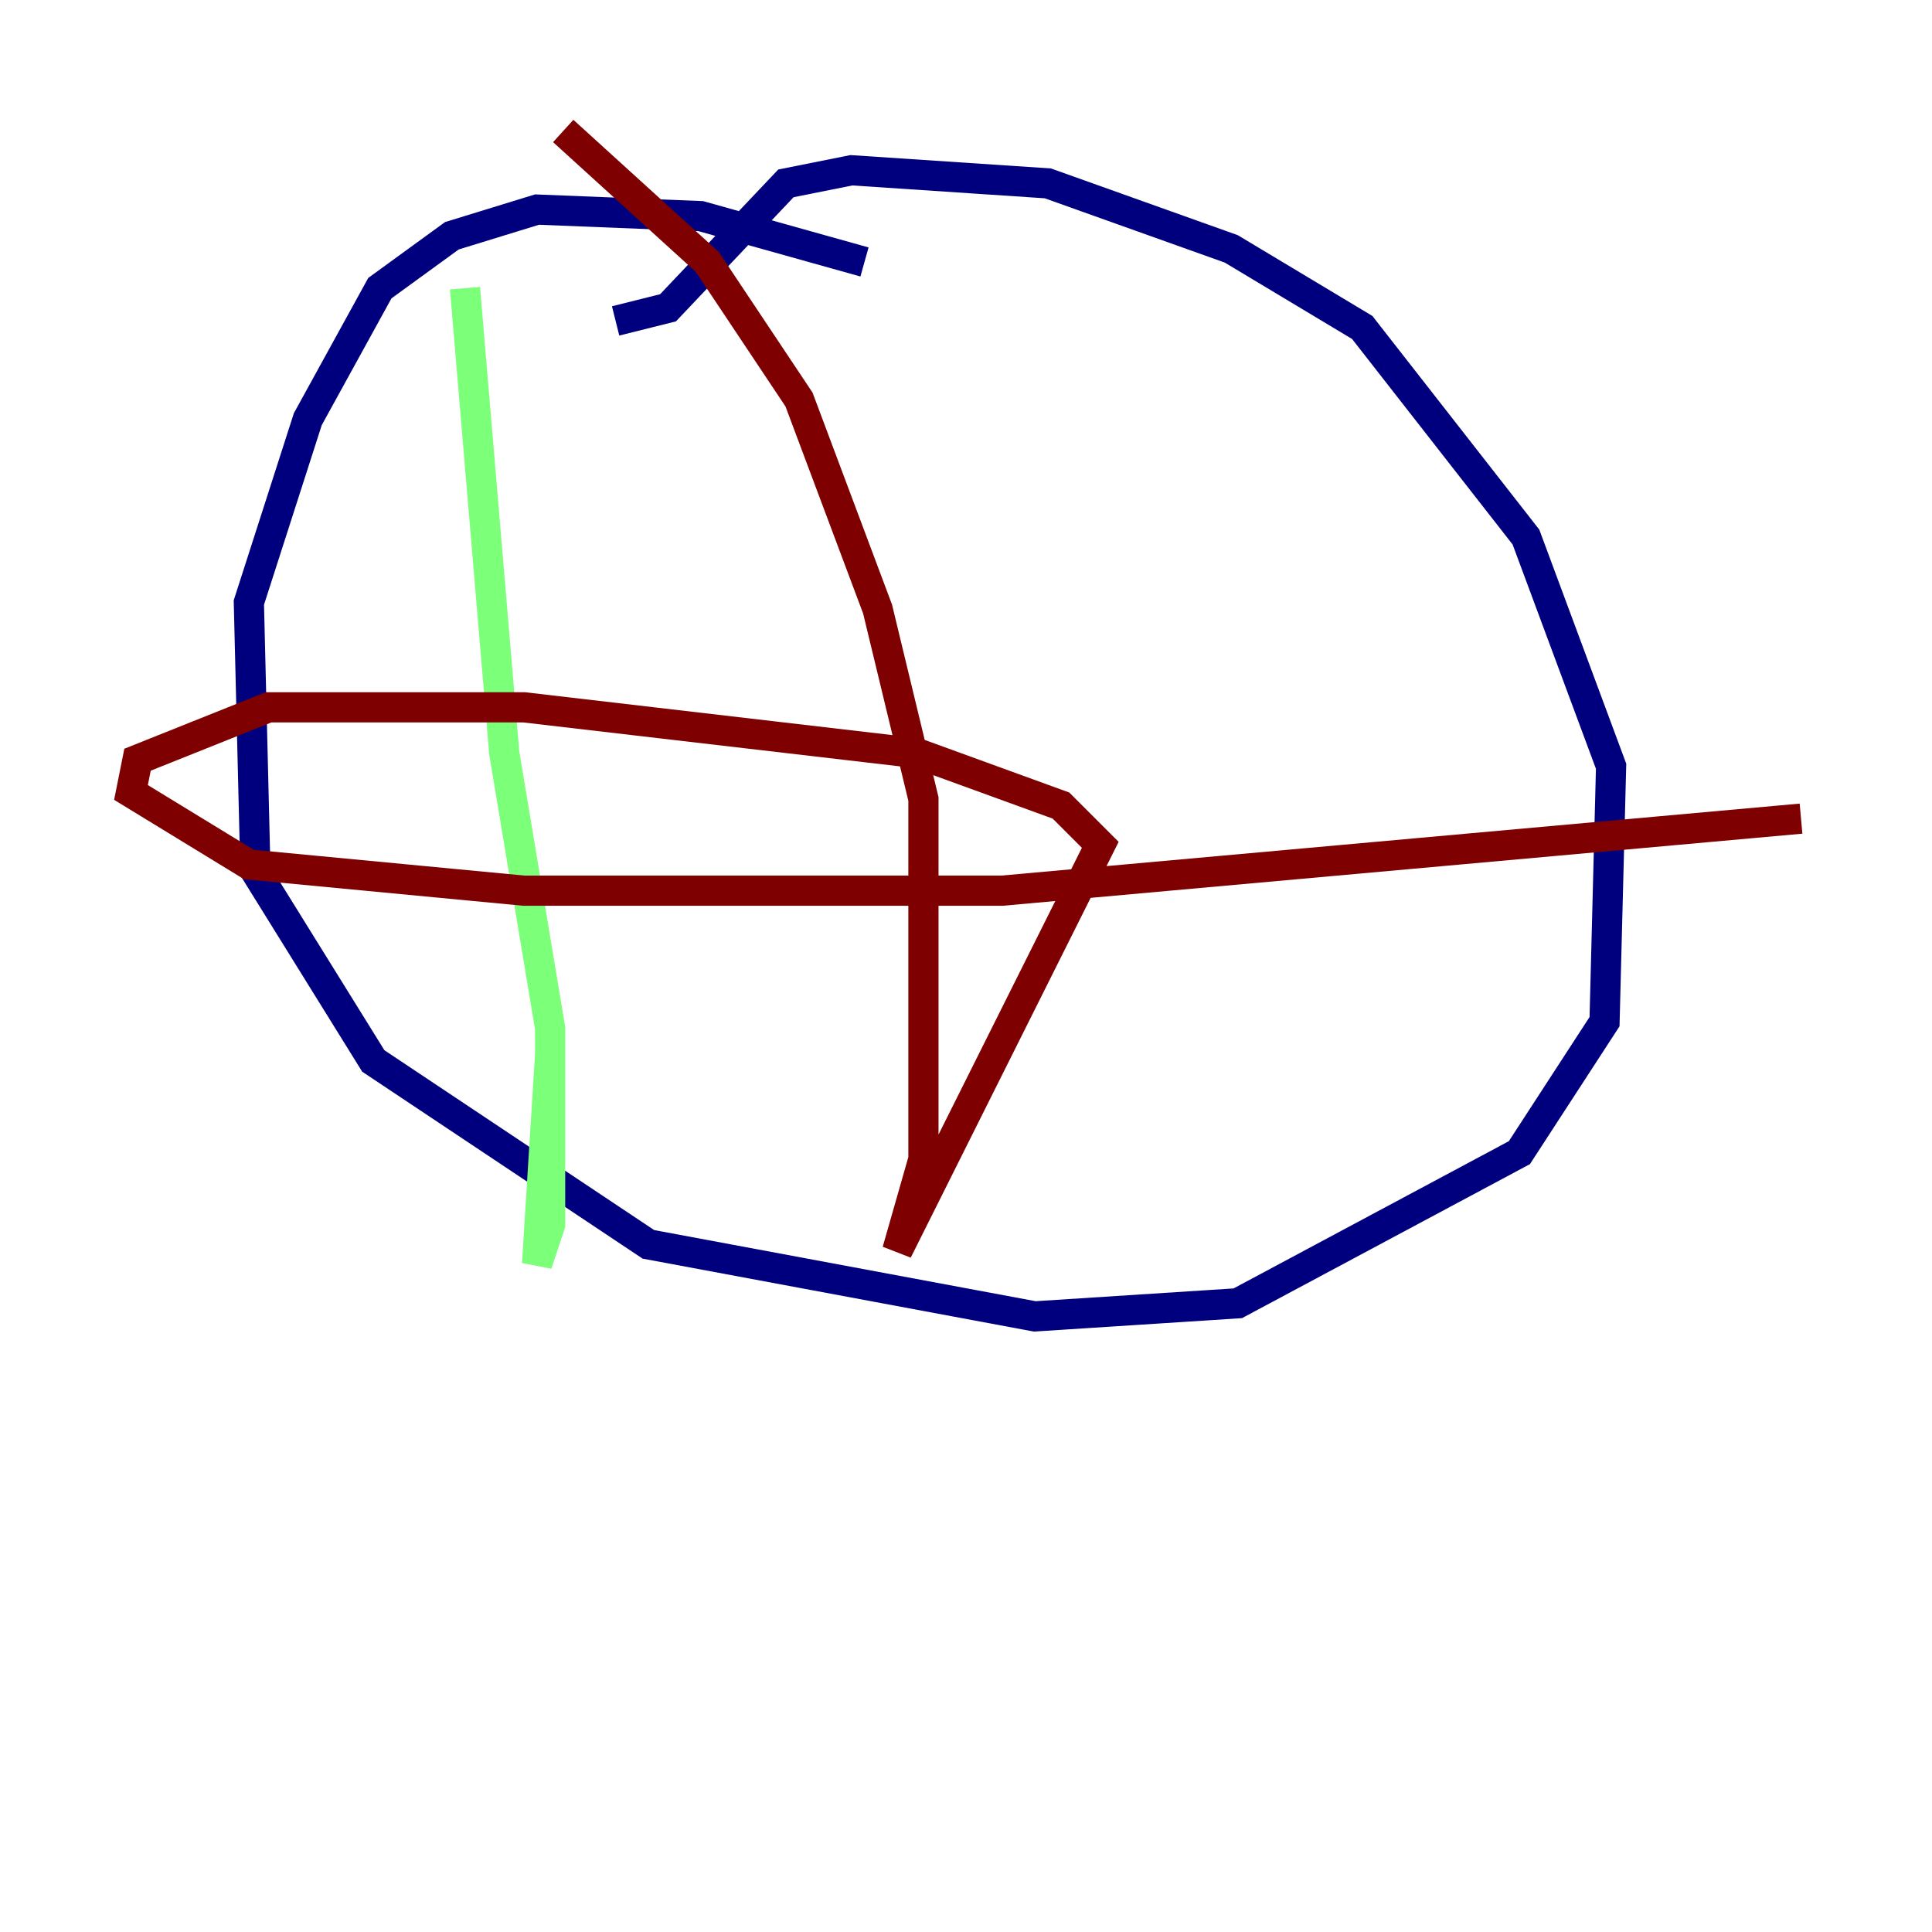 <?xml version="1.0" encoding="utf-8" ?>
<svg baseProfile="tiny" height="128" version="1.2" viewBox="0,0,128,128" width="128" xmlns="http://www.w3.org/2000/svg" xmlns:ev="http://www.w3.org/2001/xml-events" xmlns:xlink="http://www.w3.org/1999/xlink"><defs /><polyline fill="none" points="57.275,17.356 46.427,14.319 35.58,13.885 29.939,15.62 25.166,19.091 20.393,27.77 16.488,39.919 16.922,57.709 24.732,70.291 42.956,82.441 68.556,87.214 82.007,86.346 100.664,76.366 106.305,67.688 106.739,50.766 101.098,35.58 90.251,21.695 81.573,16.488 69.424,12.149 56.407,11.281 52.068,12.149 44.258,20.393 40.786,21.261" stroke="#00007f" stroke-width="2" /><polyline fill="none" points="30.807,19.091 33.41,49.898 36.447,68.122 36.447,81.139 35.58,83.742 36.447,69.858" stroke="#7cff79" stroke-width="2" /><polyline fill="none" points="37.315,8.678 46.861,17.356 52.936,26.468 58.142,40.352 61.18,52.936 61.18,76.8 59.444,82.875 72.895,55.973 70.291,53.37 60.746,49.898 34.712,46.861 17.79,46.861 9.112,50.332 8.678,52.502 16.488,57.275 34.712,59.01 66.386,59.01 119.322,54.237" stroke="#7f0000" stroke-width="2" /></svg>